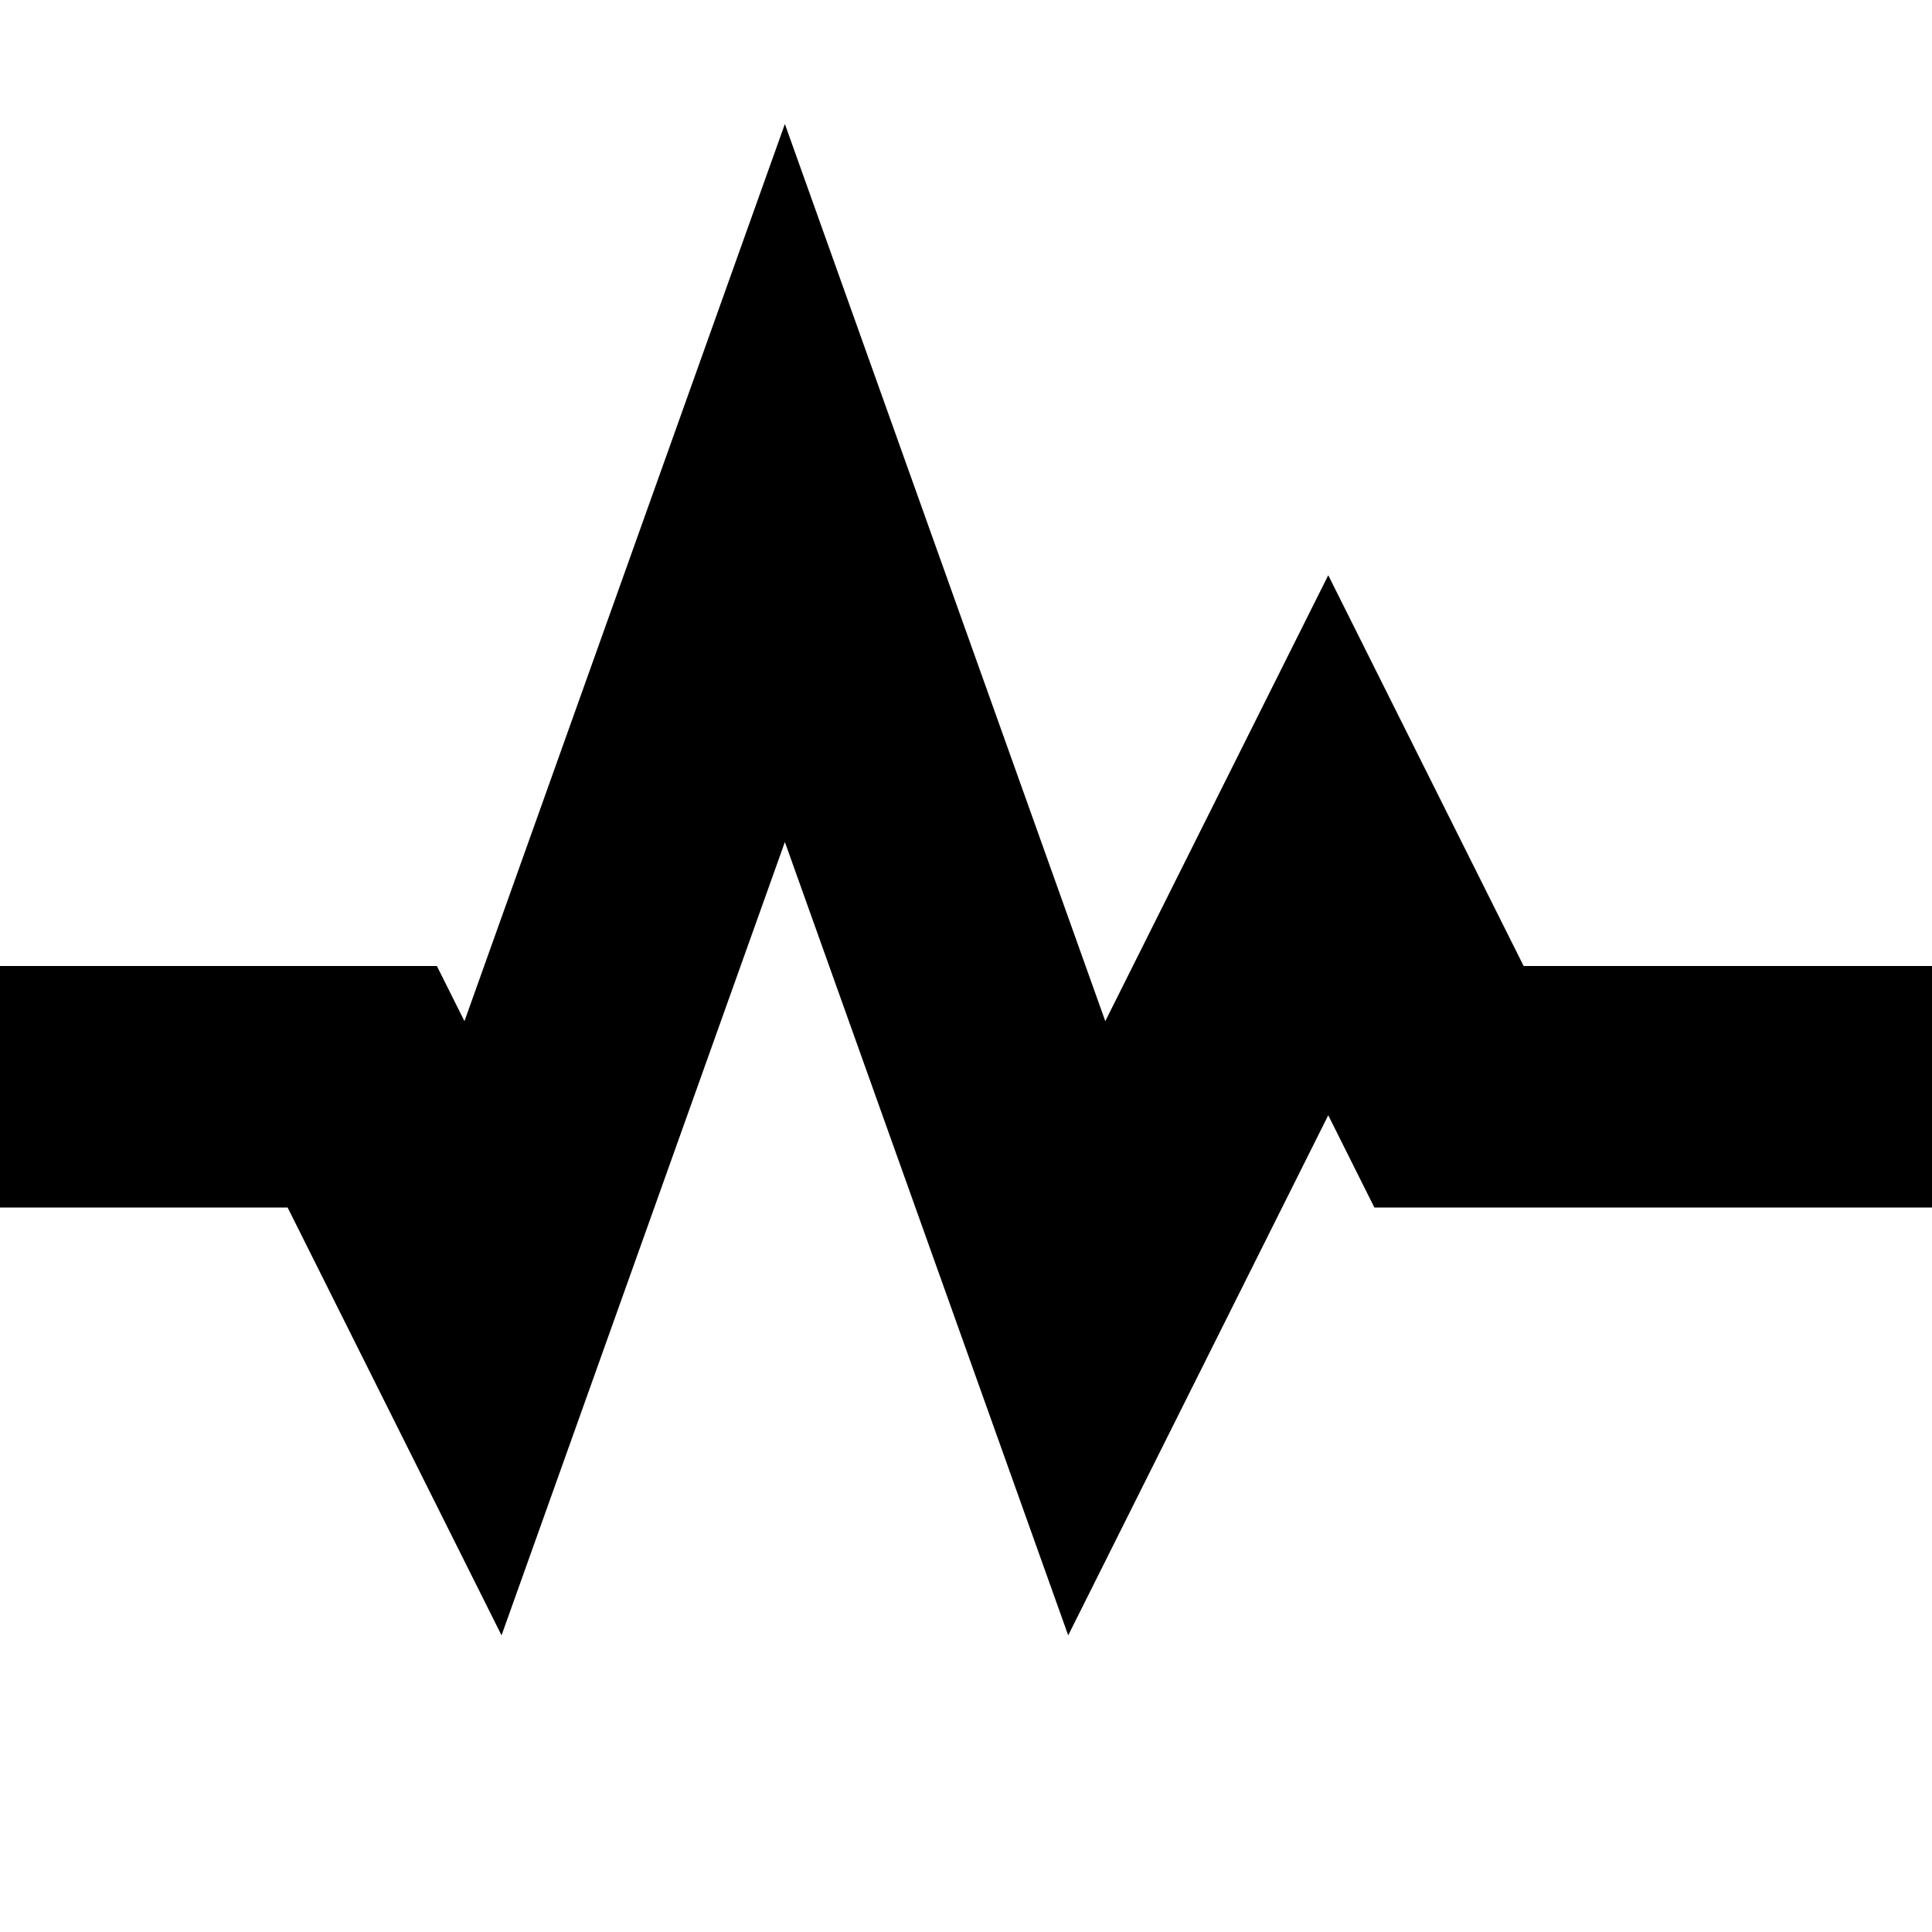<svg version="1.1" xmlns="http://www.w3.org/2000/svg" width="16" height="16" data-icon="pulse" class="iconic iconic-pulse iconic-size-sm" viewBox="0 0 16 16">
  <g class="iconic-metadata">
    <title>Pulse</title>
  </g>
  <g class="iconic-container" data-width="16" data-height="13" transform="translate(0 1)">
    <path stroke="#000" stroke-width="2" stroke-linecap="square" stroke-miterlimit="10" class="iconic-property-stroke" fill="none" d="M15 8h-3l-1-2-2 4-2.5-7-2.5 7-1-2h-2" />
  </g>
</svg>